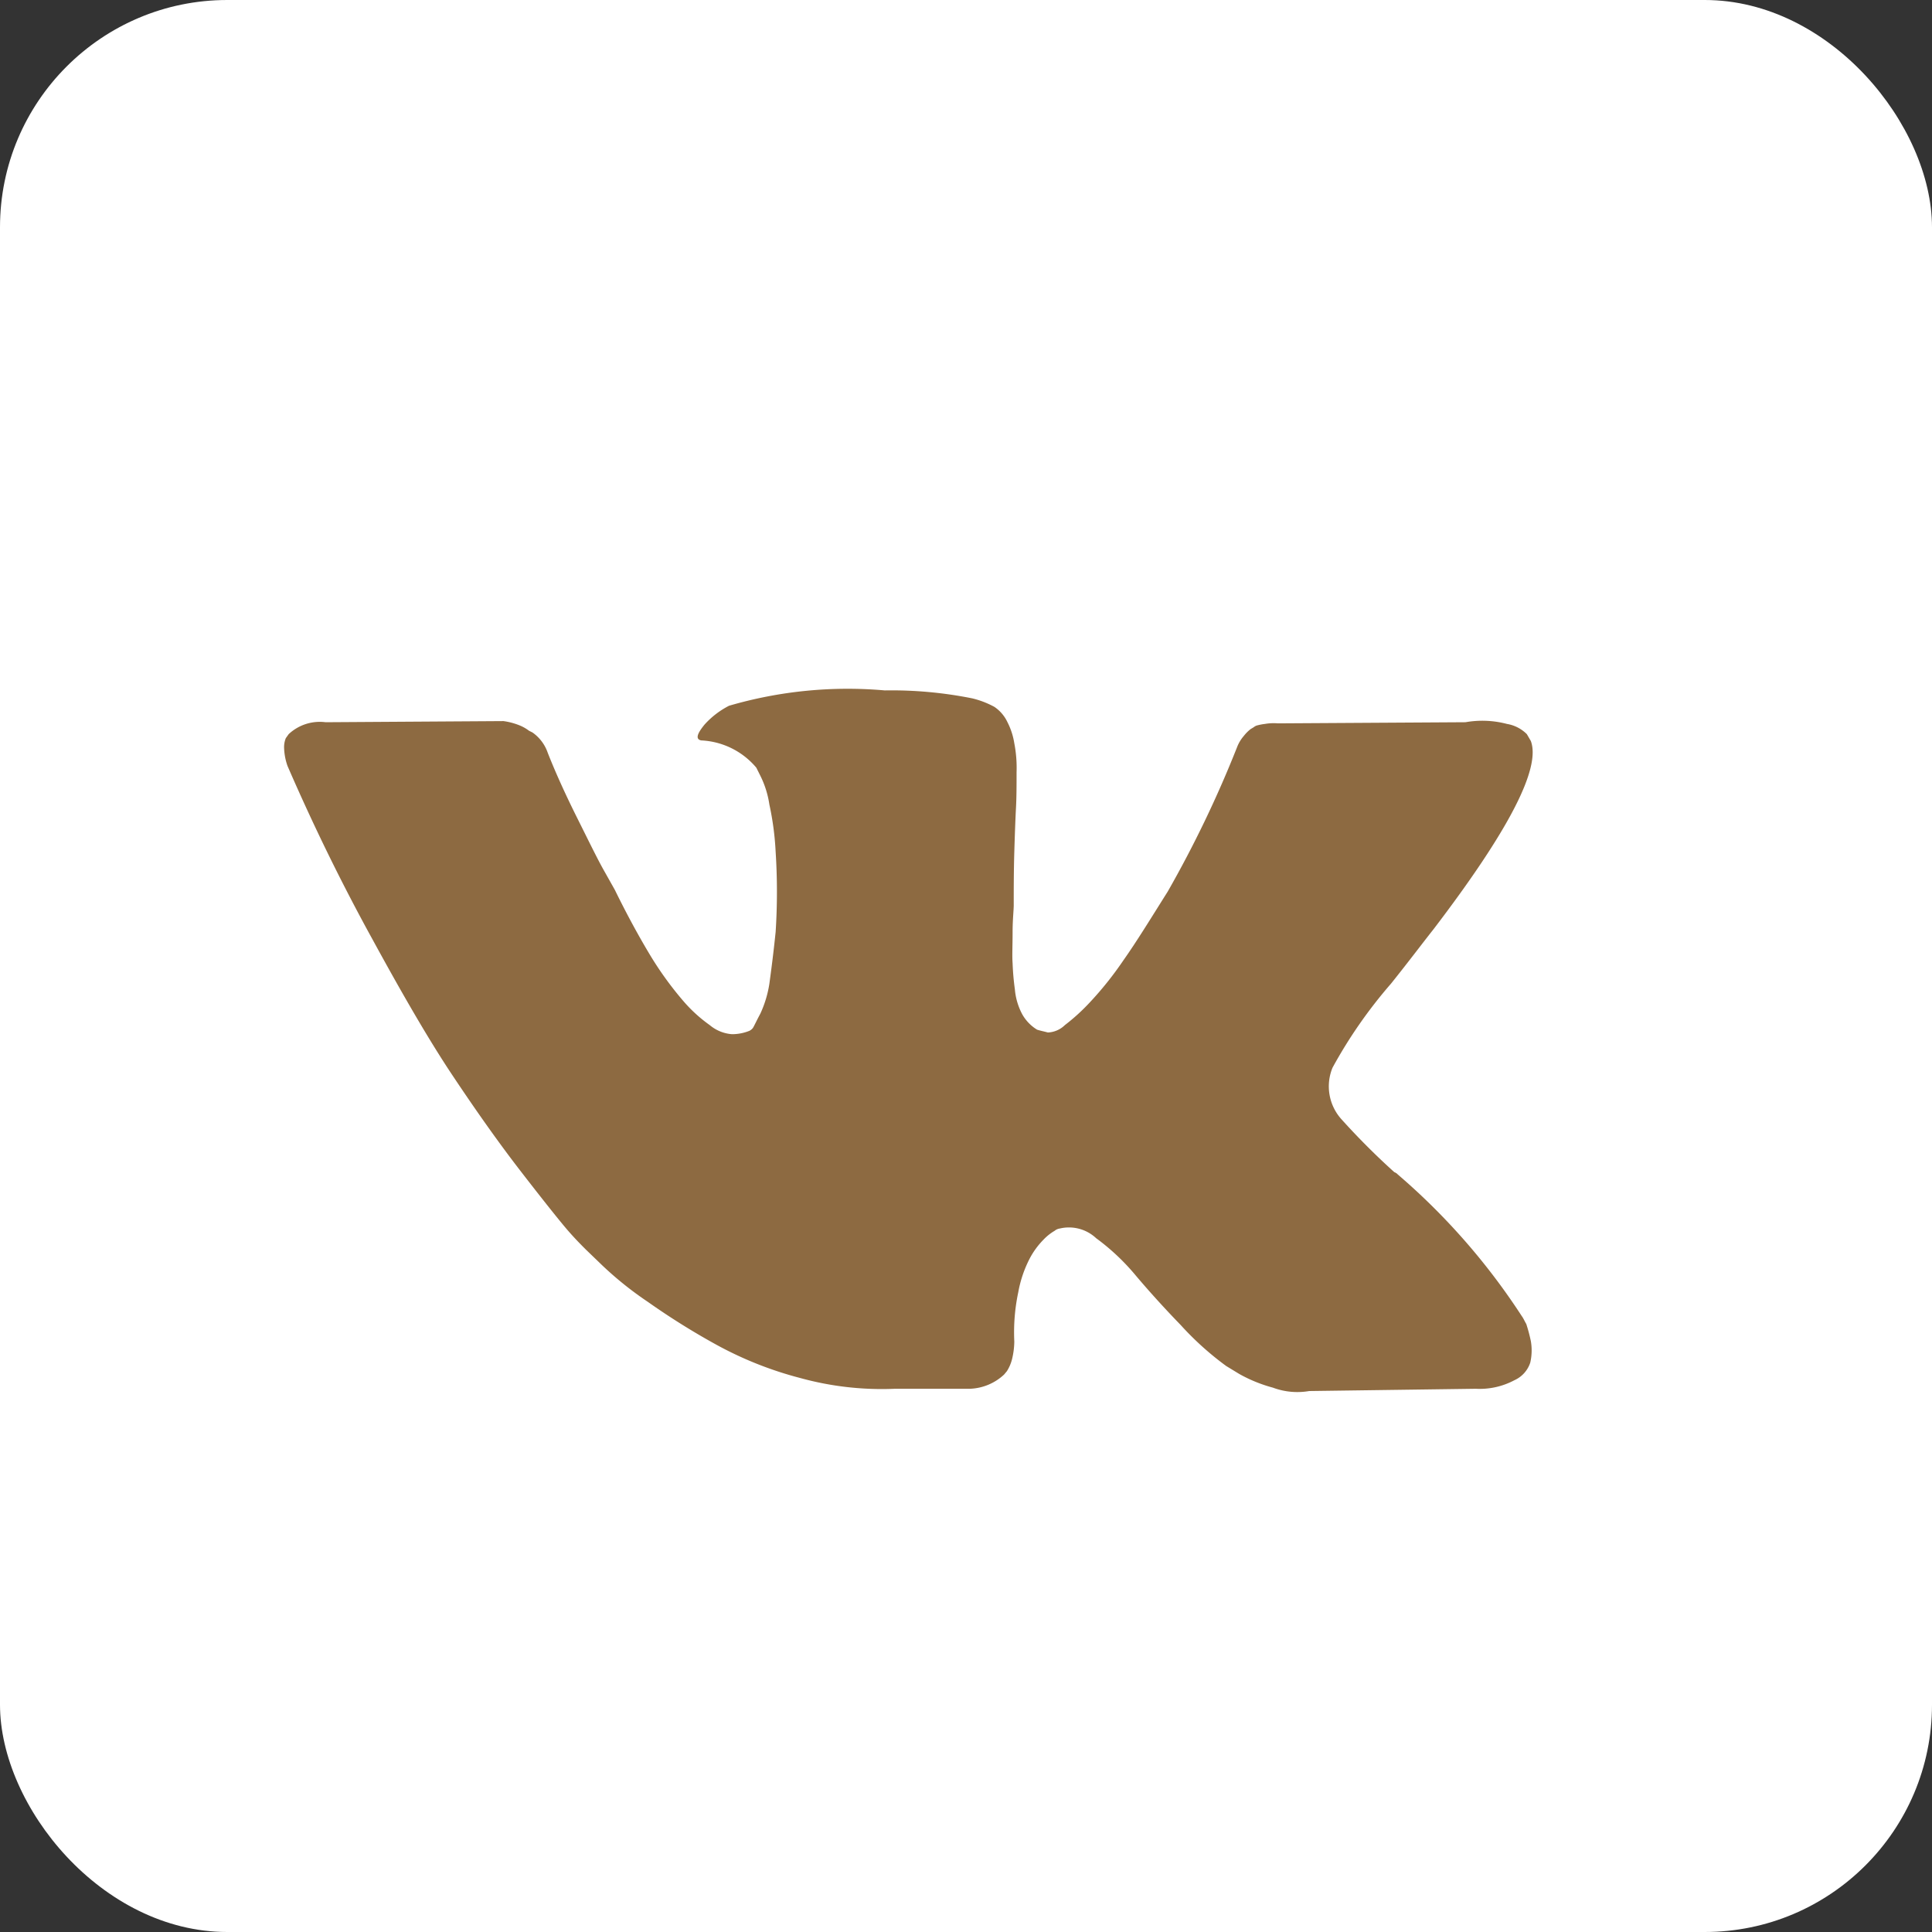 <svg id="wk" xmlns="http://www.w3.org/2000/svg" width="34" height="34" viewBox="0 0 34 34">
  <rect x="0" y="0" width="34" height="34" fill="#333333" stroke="none"/>
<defs>
    <style>
      .cls-1 {
        fill: #fff;
      }

      .cls-2 {
        fill: #8d6a41;
        fill-rule: evenodd;
      }
    </style>
  </defs>
  <rect id="Прямоугольник_28_копия_3" data-name="Прямоугольник 28 копия 3" class="cls-1" width="34" height="34" rx="4" ry="4"/>
  <path id="Forma_1" data-name="Forma 1" class="cls-2" d="M1449.48,6672.31c0.32-.4.56-0.72,0.75-0.96,1.32-1.73,1.89-2.83,1.71-3.31l-0.07-.12a0.642,0.642,0,0,0-.35-0.18,1.7,1.7,0,0,0-.73-0.03l-3.3.02a0.906,0.906,0,0,0-.23.01,0.959,0.959,0,0,0-.15.03,0.219,0.219,0,0,0-.05.03l-0.05.03a0.679,0.679,0,0,0-.12.12,0.666,0.666,0,0,0-.12.2,19.906,19.906,0,0,1-1.22,2.54c-0.29.46-.54,0.87-0.78,1.21a6.027,6.027,0,0,1-.6.75,3.522,3.522,0,0,1-.43.39,0.455,0.455,0,0,1-.3.13c-0.07-.02-0.13-0.03-0.19-0.05a0.746,0.746,0,0,1-.26-0.27,1.138,1.138,0,0,1-.13-0.44,4.529,4.529,0,0,1-.04-0.46c-0.01-.13,0-0.31,0-0.54s0.02-.39.02-0.48c0-.28,0-0.59.01-0.93s0.02-.6.03-0.79,0.01-.4.01-0.62a2.272,2.272,0,0,0-.04-0.51,1.234,1.234,0,0,0-.12-0.37,0.667,0.667,0,0,0-.23-0.27,1.588,1.588,0,0,0-.39-0.15,7.221,7.221,0,0,0-1.54-.14,7.445,7.445,0,0,0-2.74.27,1.5,1.5,0,0,0-.43.33c-0.14.17-.16,0.26-0.06,0.28a1.348,1.348,0,0,1,.97.48l0.07,0.14a1.693,1.693,0,0,1,.16.51,5.056,5.056,0,0,1,.11.83,10.976,10.976,0,0,1,0,1.41c-0.04.39-.08,0.69-0.11,0.91a1.964,1.964,0,0,1-.16.53c-0.07.13-.11,0.22-0.13,0.25a0.179,0.179,0,0,1-.06.05,0.815,0.815,0,0,1-.31.06,0.688,0.688,0,0,1-.39-0.16,2.584,2.584,0,0,1-.47-0.43,5.983,5.983,0,0,1-.56-0.77c-0.2-.33-0.42-0.73-0.64-1.18l-0.18-.32c-0.12-.21-0.27-0.52-0.47-0.92s-0.38-.79-0.53-1.17a0.72,0.72,0,0,0-.27-0.36l-0.06-.03a0.72,0.72,0,0,0-.18-0.1,1.19,1.19,0,0,0-.27-0.07l-3.13.02a0.8,0.8,0,0,0-.65.21l-0.05.07a0.418,0.418,0,0,0-.03.18,1.042,1.042,0,0,0,.06.31q0.69,1.59,1.5,3.06c0.54,0.99,1,1.78,1.4,2.38s0.8,1.17,1.21,1.7,0.69,0.88.82,1.03,0.24,0.26.32,0.34l0.28,0.27a6.094,6.094,0,0,0,.81.65,12.681,12.681,0,0,0,1.18.74,6.431,6.431,0,0,0,1.5.6,5.4,5.4,0,0,0,1.67.19h1.32a0.927,0.927,0,0,0,.6-0.25l0.05-.06a0.717,0.717,0,0,0,.09-0.21,1.374,1.374,0,0,0,.04-0.31,3.411,3.411,0,0,1,.07-0.87,2.1,2.1,0,0,1,.2-0.59,1.4,1.4,0,0,1,.24-0.33,0.884,0.884,0,0,1,.2-0.16,0.18,0.18,0,0,1,.09-0.04,0.7,0.7,0,0,1,.64.17,3.928,3.928,0,0,1,.7.66c0.22,0.26.48,0.55,0.79,0.87a5.3,5.3,0,0,0,.8.72l0.23,0.14a2.568,2.568,0,0,0,.59.24,1.23,1.23,0,0,0,.64.06l2.93-.04a1.294,1.294,0,0,0,.68-0.15,0.515,0.515,0,0,0,.28-0.31,0.955,0.955,0,0,0,.01-0.38,2.827,2.827,0,0,0-.08-0.3c-0.03-.05-0.05-0.1-0.08-0.14a11.606,11.606,0,0,0-2.18-2.49l-0.02-.02-0.02-.01-0.01-.01h-0.01a12.637,12.637,0,0,1-.93-0.93,0.864,0.864,0,0,1-.16-0.91A8.347,8.347,0,0,1,1449.48,6672.31Z" transform="translate(-1425 -6655)"/>
</svg>
